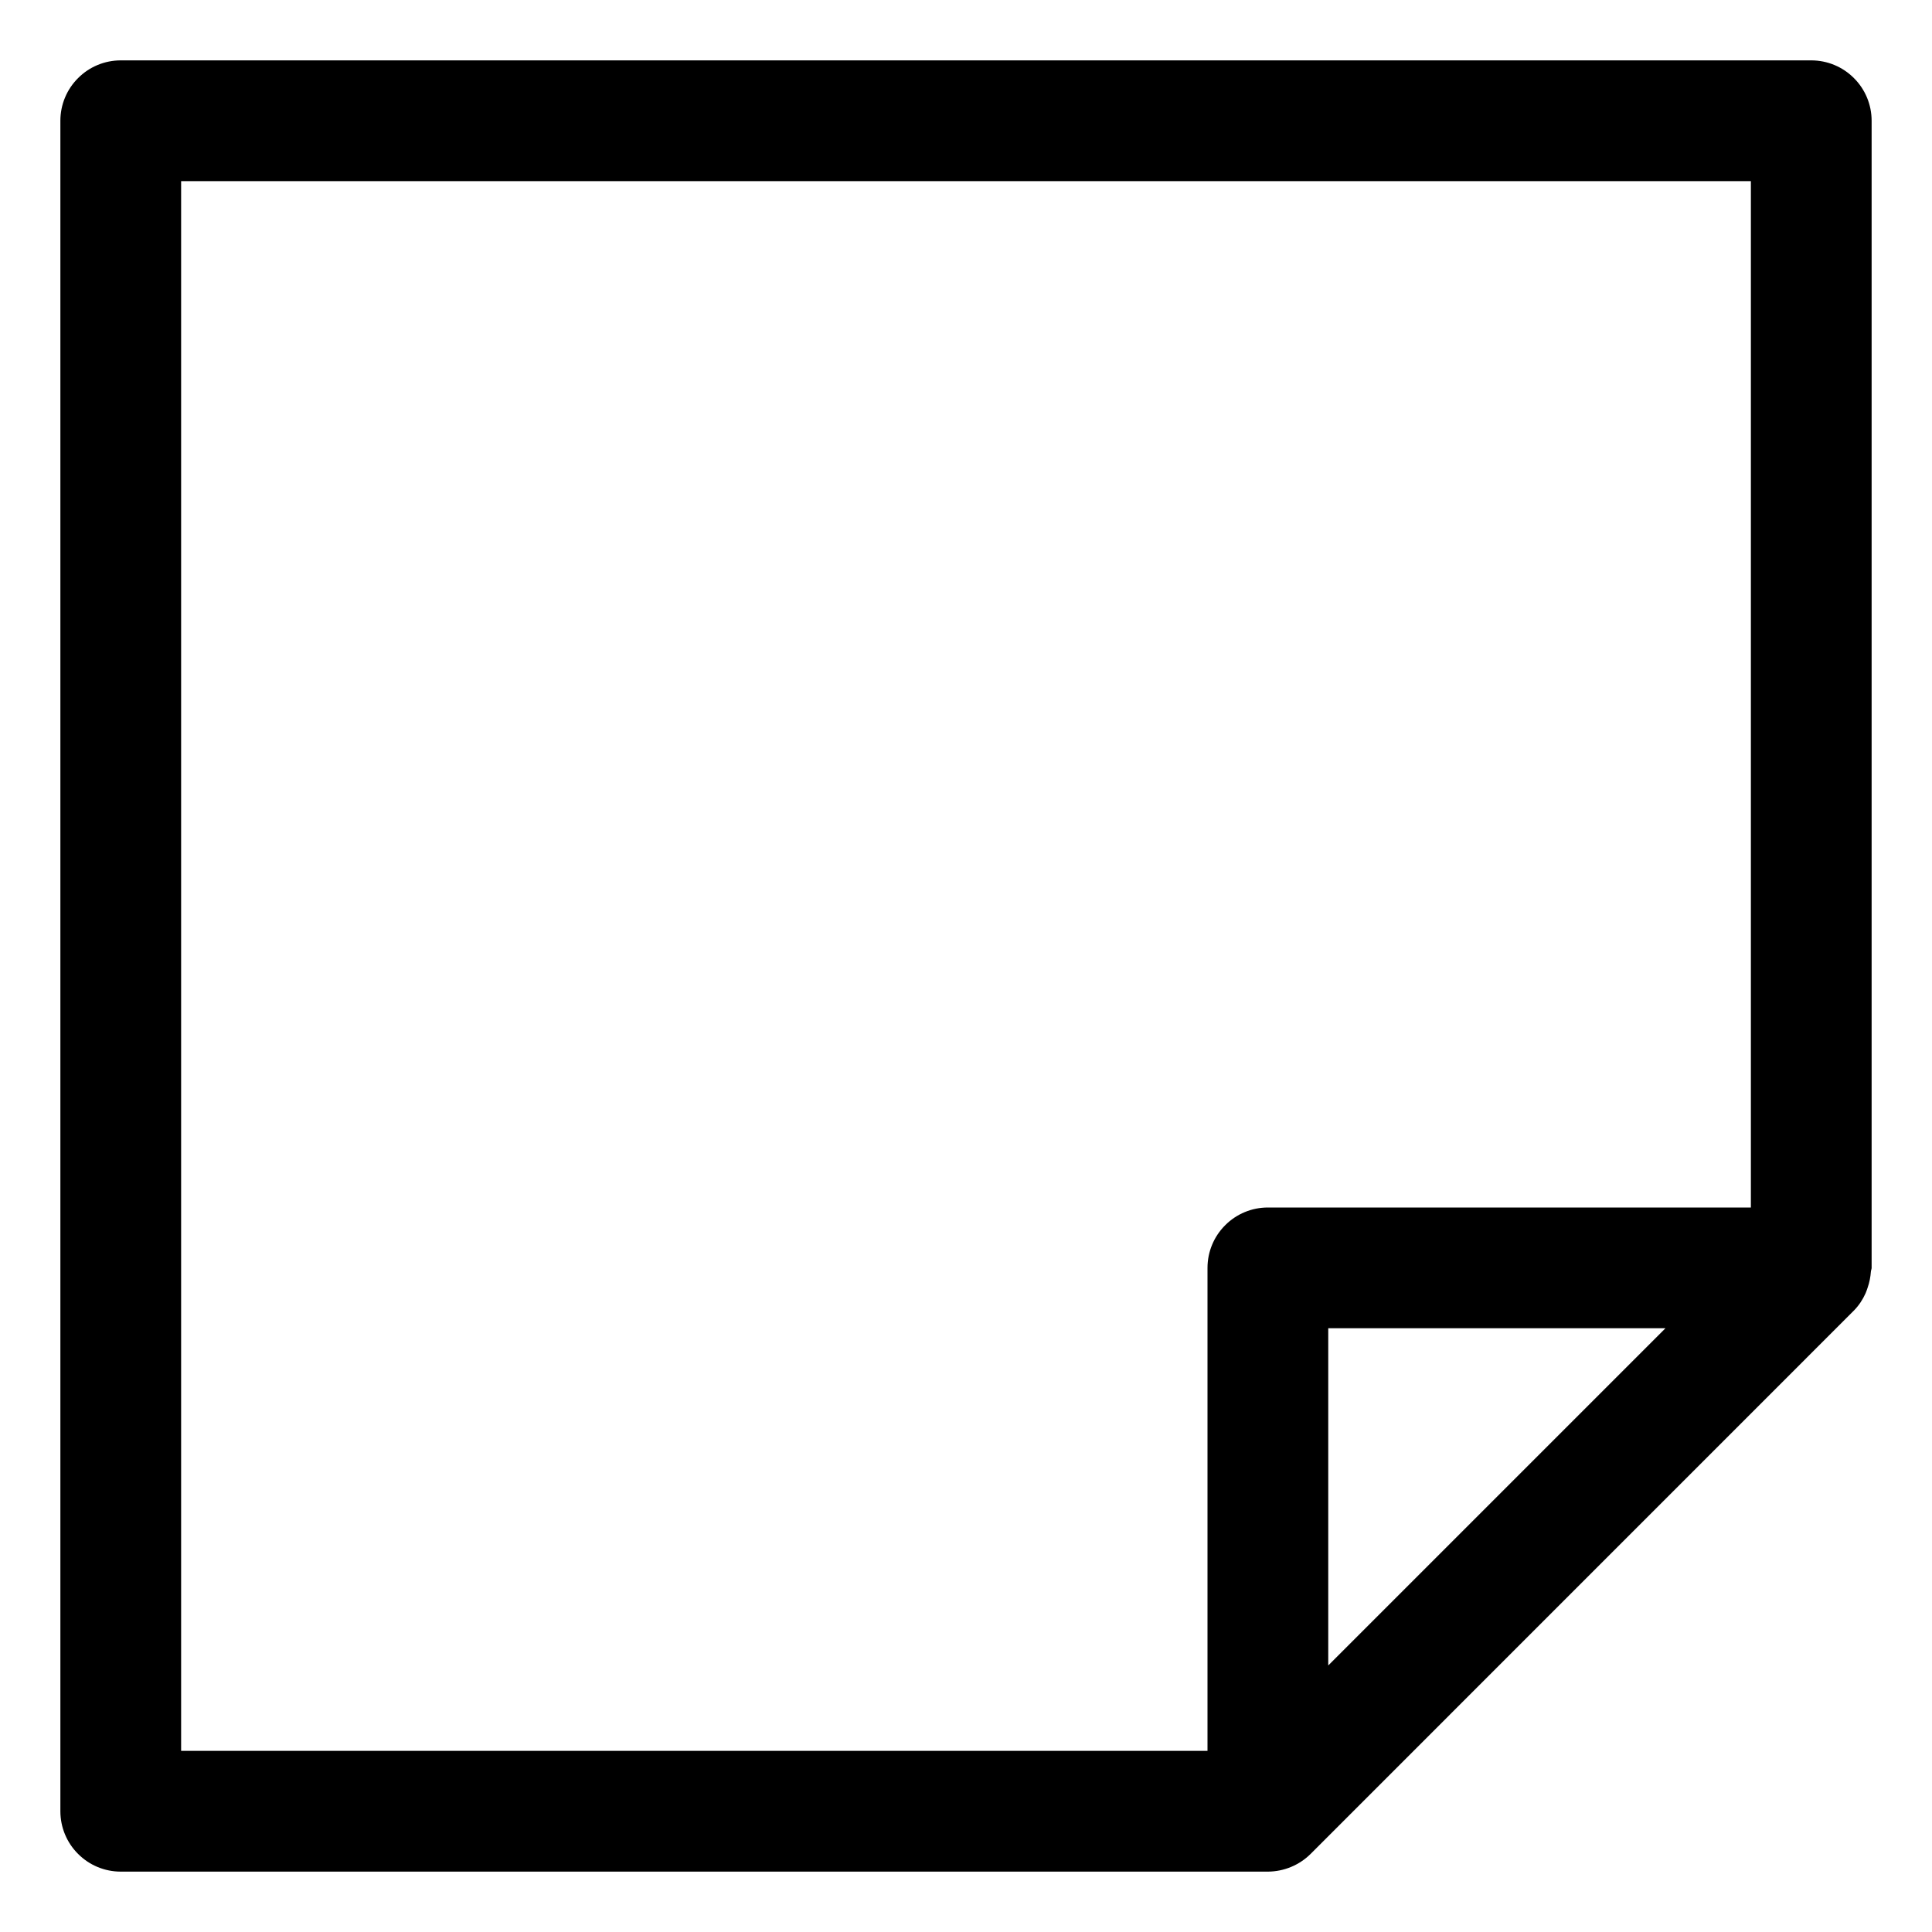 <svg width="24" height="24" viewBox="0 0 24 24" fill="none" xmlns="http://www.w3.org/2000/svg">
<path d="M23.201 15.994C23.223 15.931 23.236 15.864 23.241 15.796C23.242 15.78 23.25 15.766 23.25 15.75V1.5C23.25 1.301 23.171 1.11 23.03 0.97C22.89 0.829 22.699 0.75 22.5 0.75H1.5C1.301 0.75 1.11 0.829 0.97 0.97C0.829 1.11 0.75 1.301 0.75 1.5V22.5C0.75 22.699 0.829 22.89 0.97 23.03C1.11 23.171 1.301 23.25 1.5 23.25H15.75C15.949 23.249 16.14 23.17 16.281 23.03L23.029 16.281L23.032 16.278L23.032 16.278C23.092 16.216 23.14 16.144 23.175 16.065C23.185 16.042 23.193 16.018 23.201 15.994L23.201 15.994ZM15 15.75V21.75H2.25V2.25H21.75V15H15.75C15.551 15 15.36 15.079 15.22 15.22C15.079 15.36 15 15.551 15 15.75ZM16.5 20.689V16.5H20.689L16.5 20.689Z" fill="black"/>
</svg>
